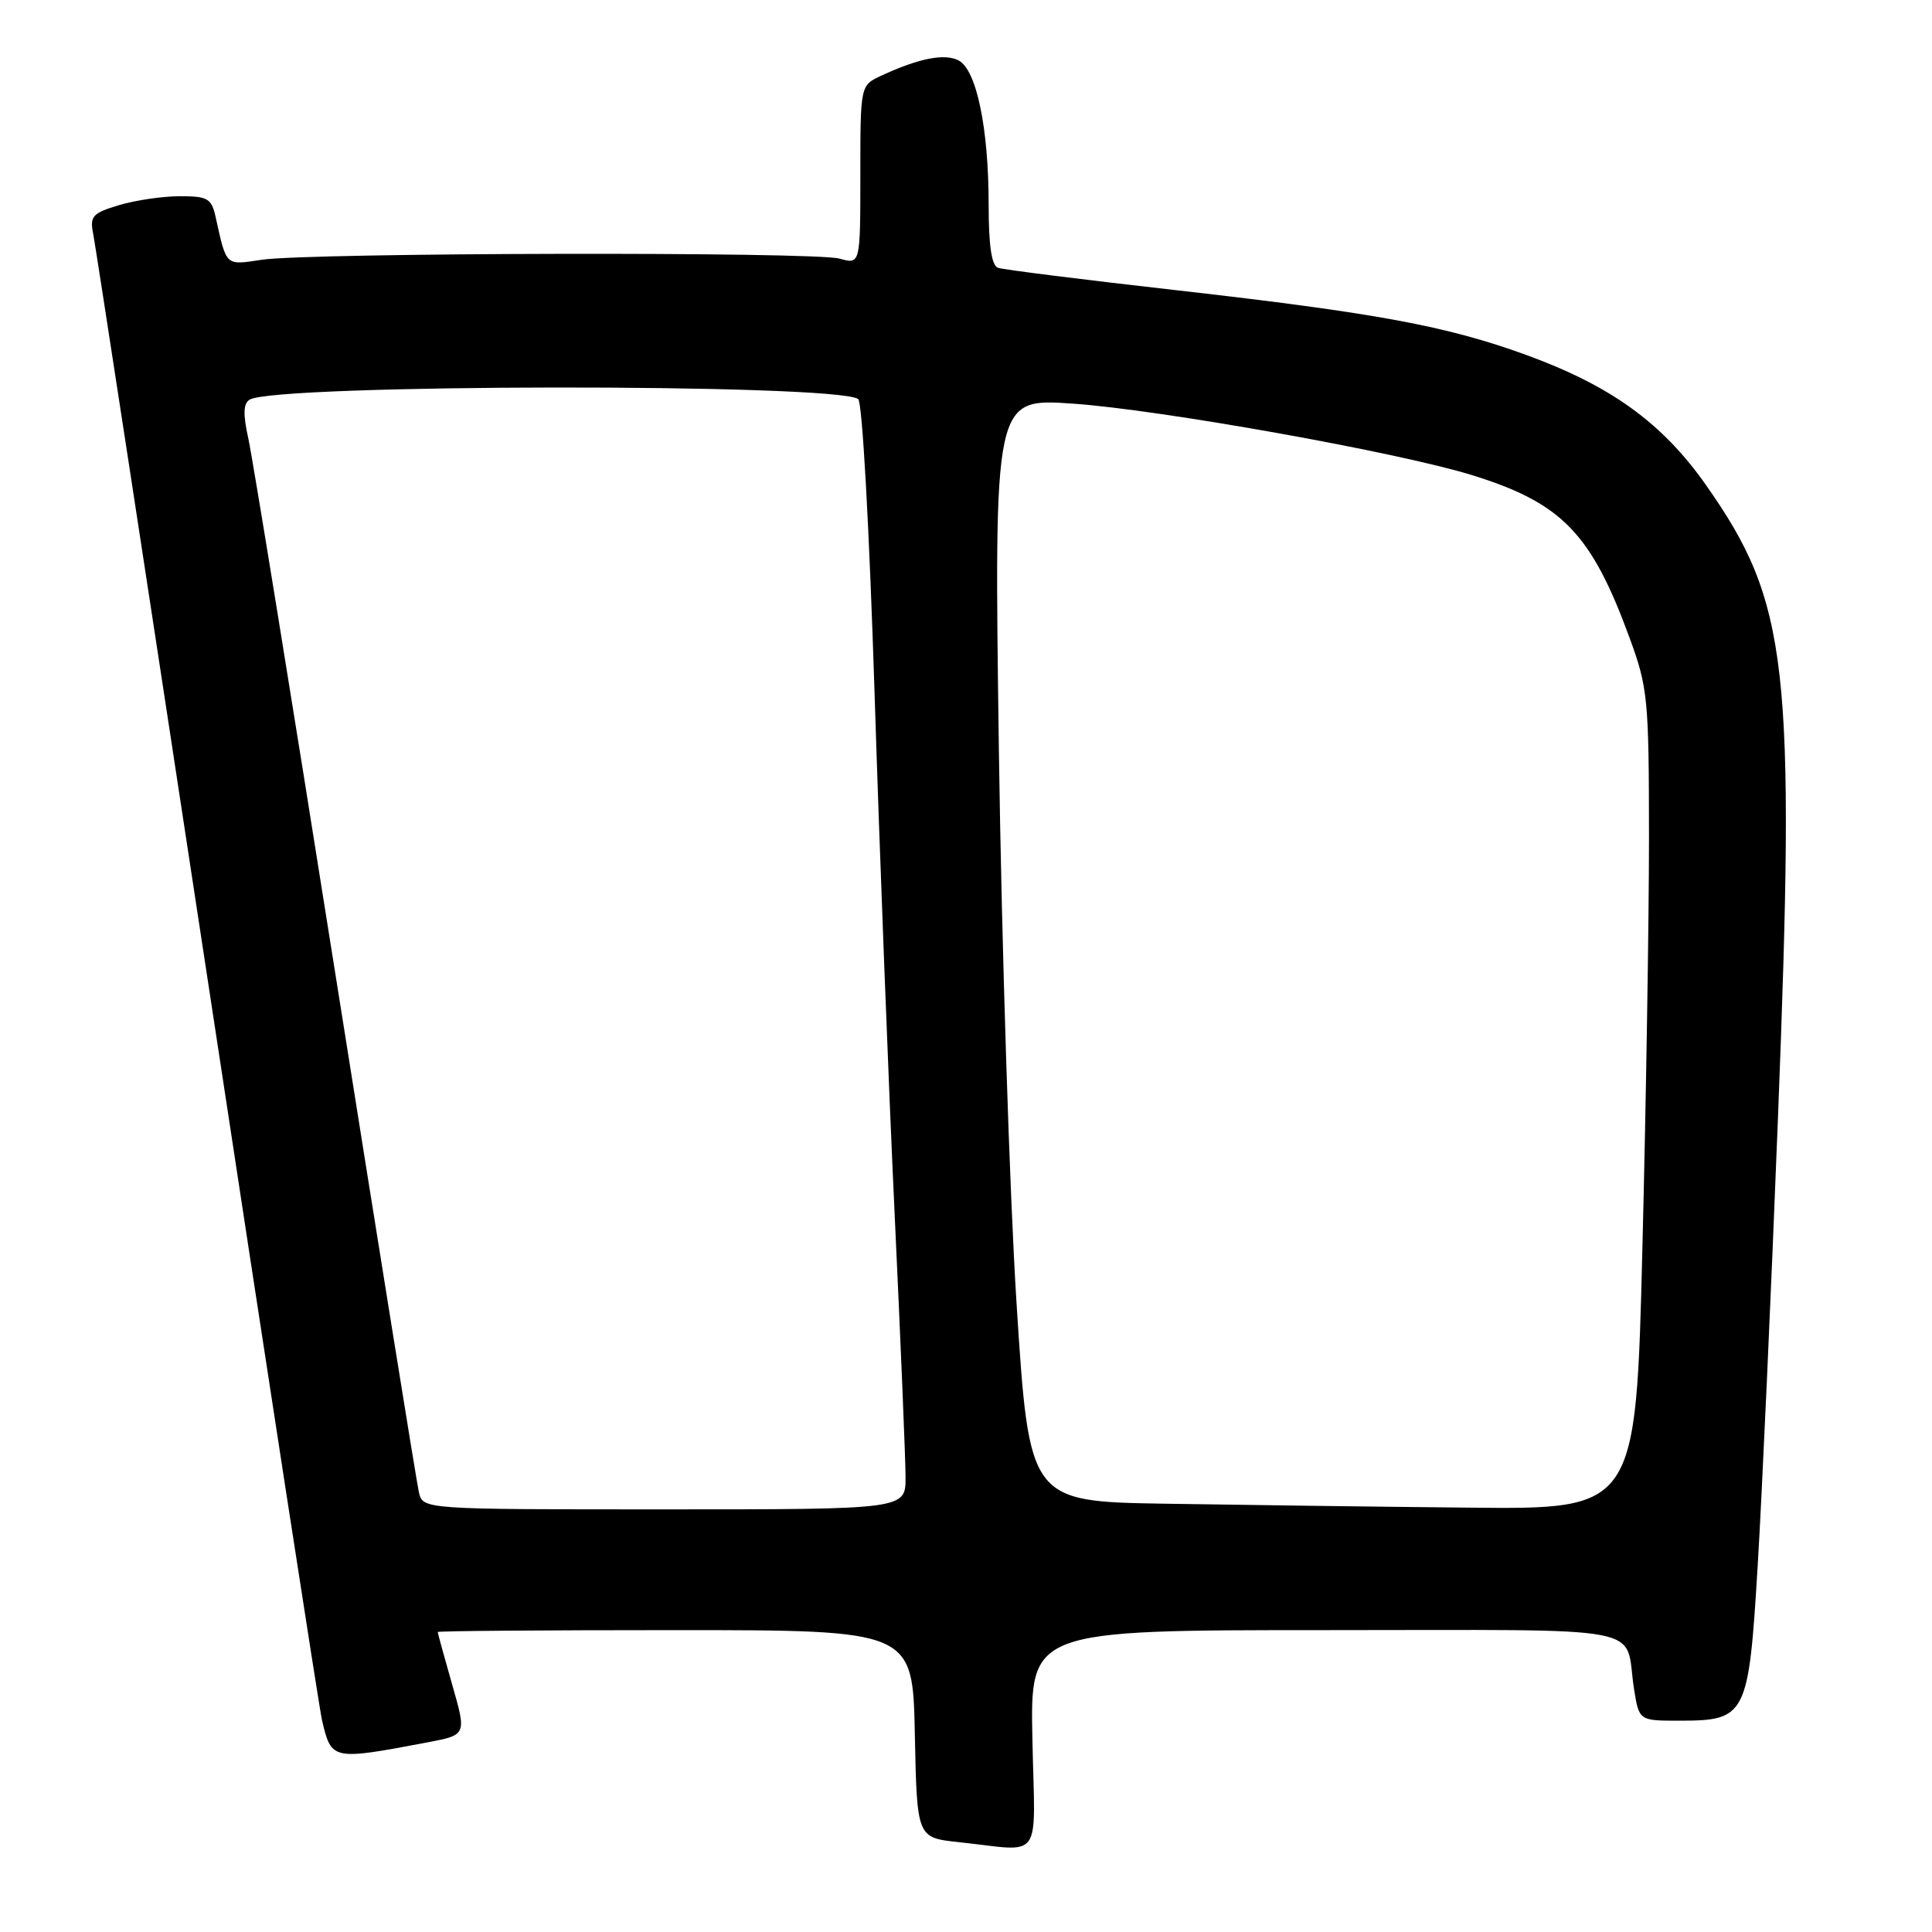 <?xml version="1.0" encoding="UTF-8" standalone="no"?>
<!DOCTYPE svg PUBLIC "-//W3C//DTD SVG 1.1//EN" "http://www.w3.org/Graphics/SVG/1.1/DTD/svg11.dtd" >
<svg xmlns="http://www.w3.org/2000/svg" xmlns:xlink="http://www.w3.org/1999/xlink" version="1.1" viewBox="0 0 256 256">
 <g >
 <path fill="currentColor"
d=" M 136.80 230.50 C 136.50 216.00 136.50 216.00 175.68 216.00 C 219.62 216.00 215.18 215.16 216.51 223.75 C 217.18 228.00 217.18 228.00 222.48 228.00 C 231.40 228.00 231.70 227.41 232.90 207.50 C 233.47 198.15 234.68 171.43 235.59 148.12 C 237.93 88.09 237.00 79.85 226.05 64.27 C 220.28 56.05 213.46 51.12 202.20 47.02 C 191.67 43.19 182.31 41.46 156.00 38.47 C 143.62 37.07 132.94 35.73 132.25 35.49 C 131.39 35.20 131.00 32.57 131.00 27.08 C 131.00 17.01 129.40 9.28 127.04 8.02 C 125.20 7.04 121.76 7.71 116.75 10.04 C 114.00 11.32 114.00 11.32 114.00 23.18 C 114.00 35.04 114.00 35.04 111.25 34.27 C 107.91 33.33 41.05 33.47 34.69 34.42 C 29.82 35.15 30.04 35.36 28.57 28.75 C 28.03 26.29 27.52 26.00 23.85 26.00 C 21.58 26.00 17.95 26.53 15.78 27.18 C 12.24 28.24 11.88 28.65 12.35 30.99 C 12.64 32.43 19.44 76.76 27.47 129.50 C 35.49 182.24 42.33 226.54 42.67 227.95 C 43.93 233.26 43.96 233.27 56.66 230.87 C 61.83 229.89 61.83 229.89 59.91 223.20 C 58.86 219.52 58.00 216.39 58.00 216.25 C 58.00 216.11 72.16 216.00 89.47 216.00 C 120.94 216.00 120.94 216.00 121.22 229.75 C 121.50 243.50 121.50 243.50 127.00 244.09 C 138.38 245.30 137.14 247.02 136.80 230.50 Z  M 55.51 197.75 C 55.22 196.51 50.24 165.57 44.43 129.00 C 38.63 92.42 33.44 60.51 32.90 58.08 C 32.19 54.90 32.24 53.47 33.07 52.96 C 36.45 50.87 110.57 50.78 113.71 52.87 C 114.26 53.23 115.19 70.03 115.89 92.00 C 116.56 113.18 117.76 144.22 118.55 161.00 C 119.34 177.78 119.99 193.41 119.99 195.75 C 120.00 200.00 120.00 200.00 88.02 200.00 C 56.04 200.00 56.04 200.00 55.51 197.75 Z  M 154.44 199.25 C 136.38 198.96 136.38 198.96 134.70 172.73 C 133.78 158.30 132.73 125.41 132.36 99.63 C 131.71 52.76 131.71 52.76 142.10 53.48 C 153.76 54.28 185.46 59.96 195.16 62.99 C 206.99 66.68 210.86 70.69 215.92 84.50 C 218.35 91.12 218.49 92.56 218.50 111.00 C 218.50 121.72 218.11 146.14 217.63 165.25 C 216.77 200.00 216.77 200.00 194.63 199.77 C 182.46 199.65 164.37 199.41 154.44 199.25 Z "/>
</g>
</svg>